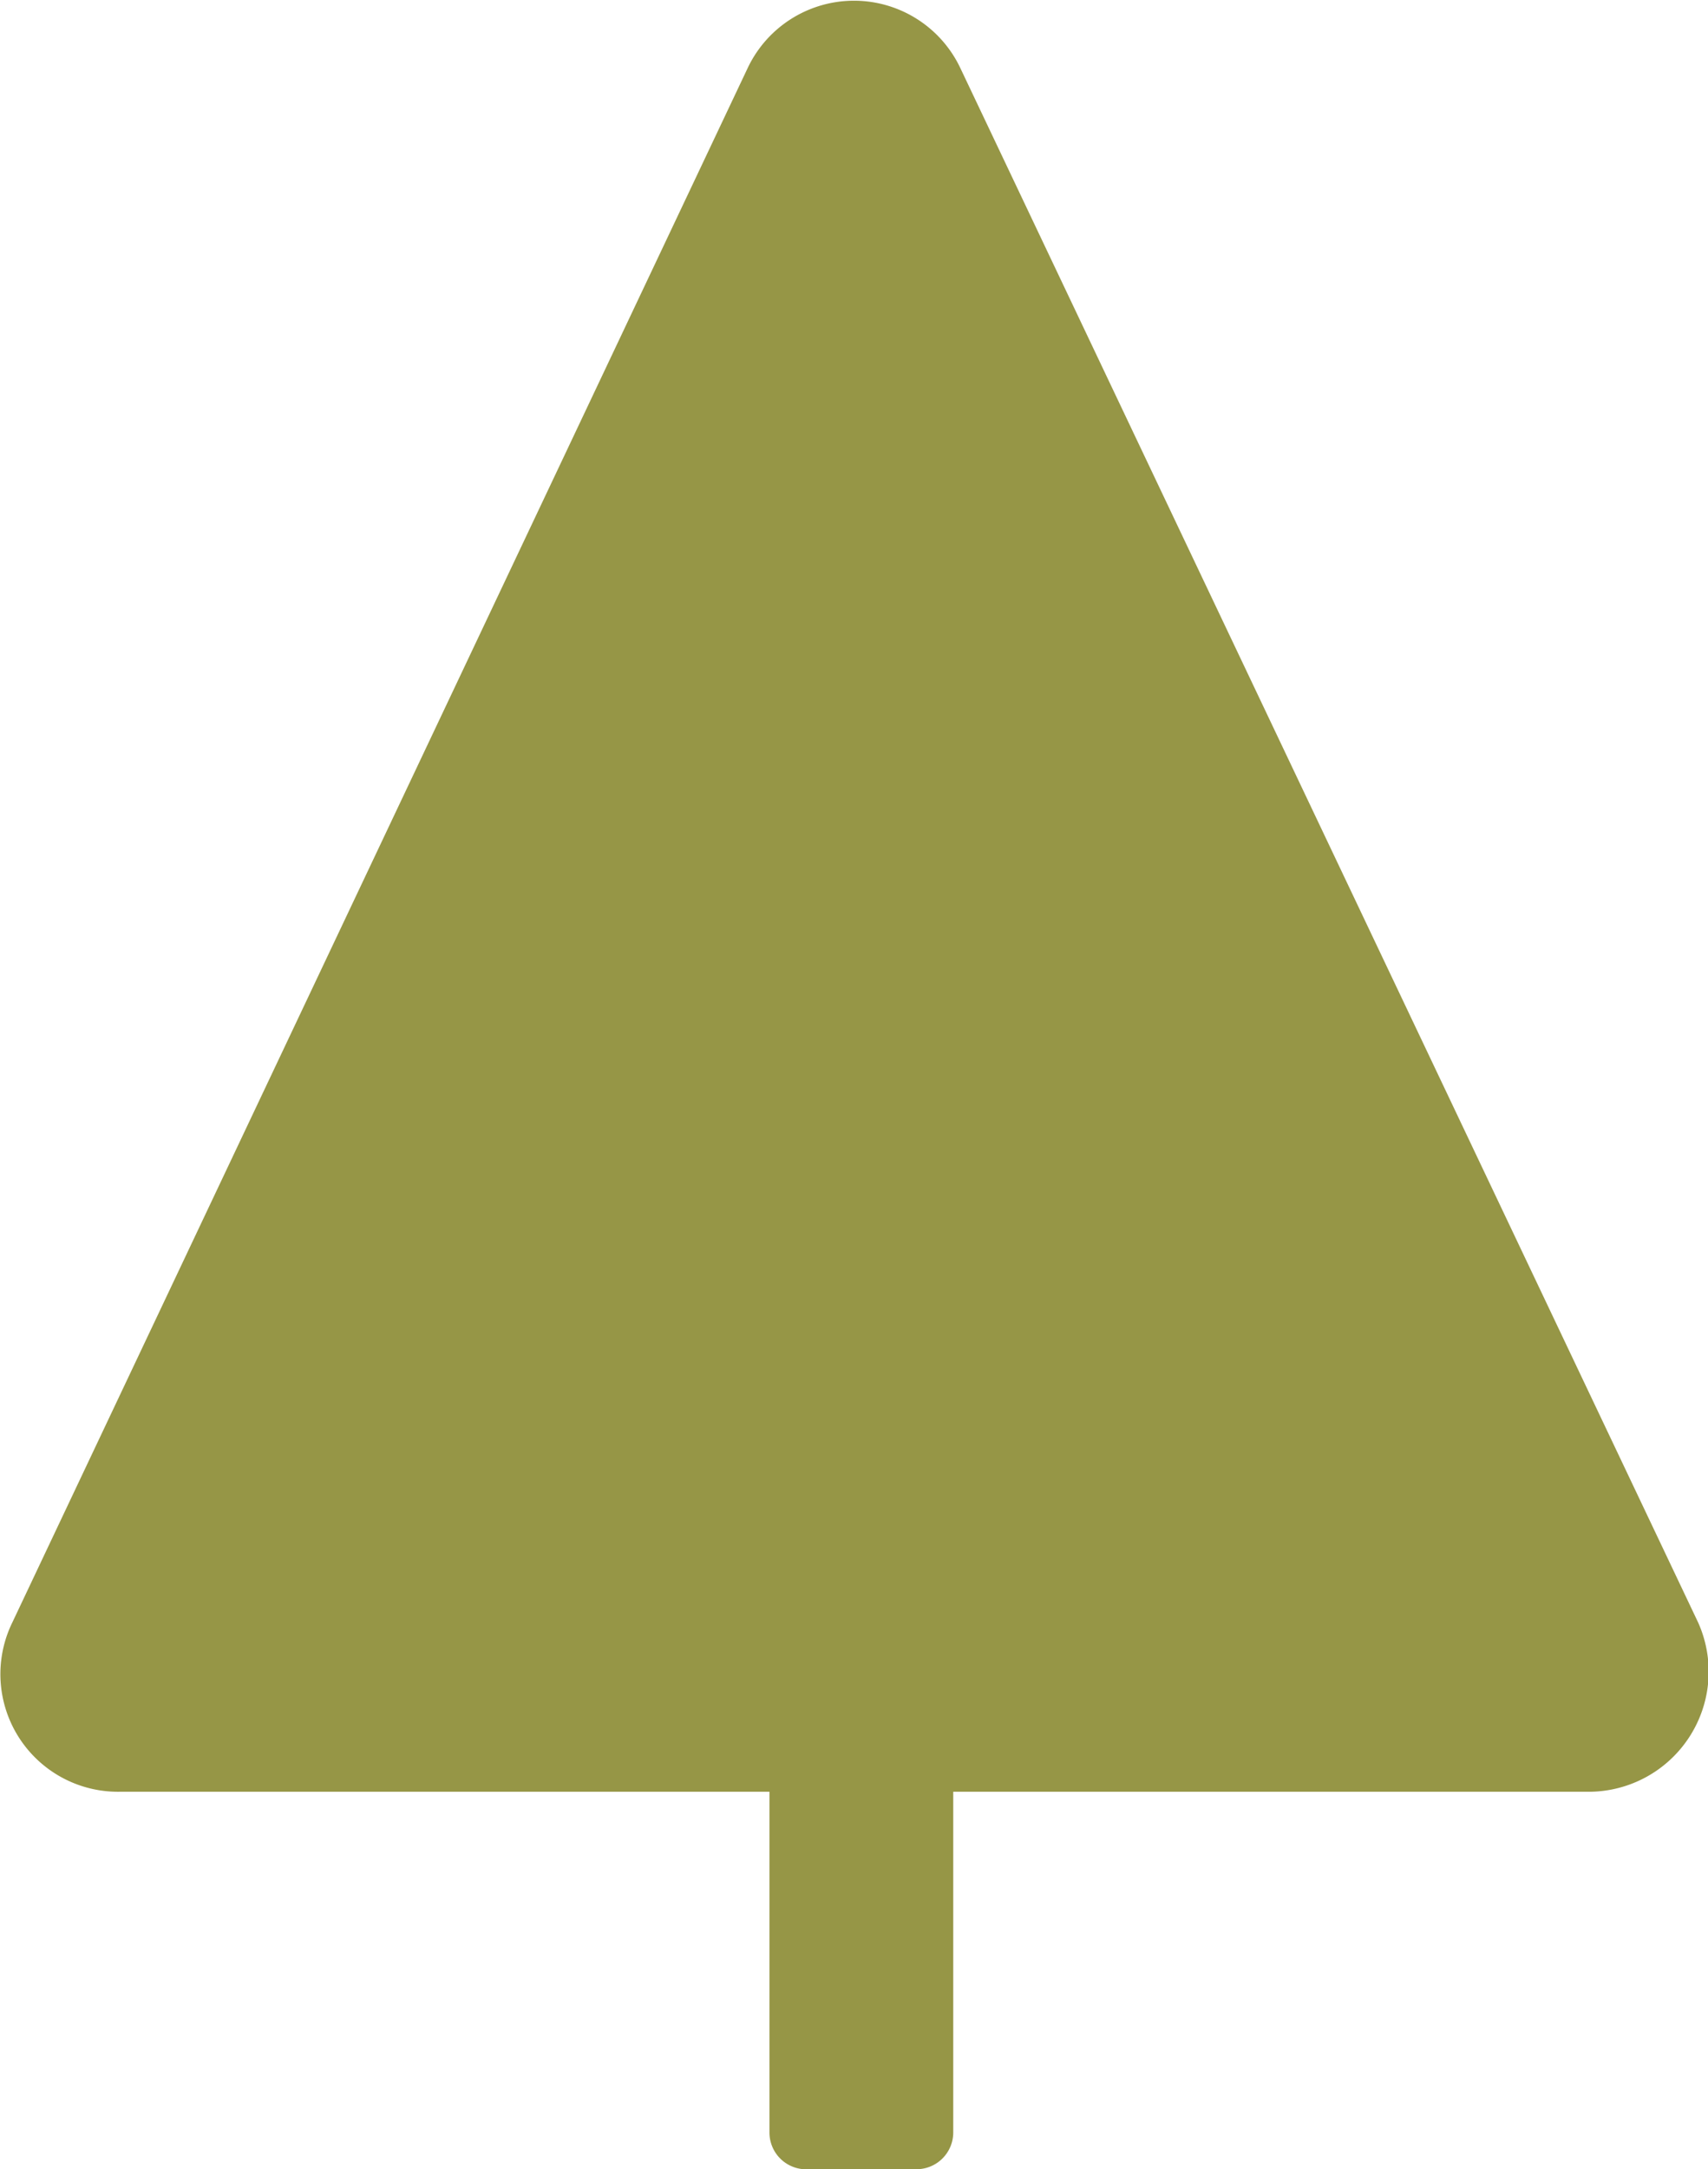 <svg xmlns="http://www.w3.org/2000/svg" viewBox="0 0 69.7 88.5">
  <path d="M64.9,73.1h-26V87a1.5,1.5,0,0,1-1.5,1.5H32.8A1.5,1.5,0,0,1,31.4,87V73.1H4.9A4.8,4.8,0,0,1,.5,66.2l30-63.4a4.8,4.8,0,0,1,8.7,0L69.3,66.2A4.9,4.9,0,0,1,64.9,73.1Z" fill="#969646"/>
</svg>
